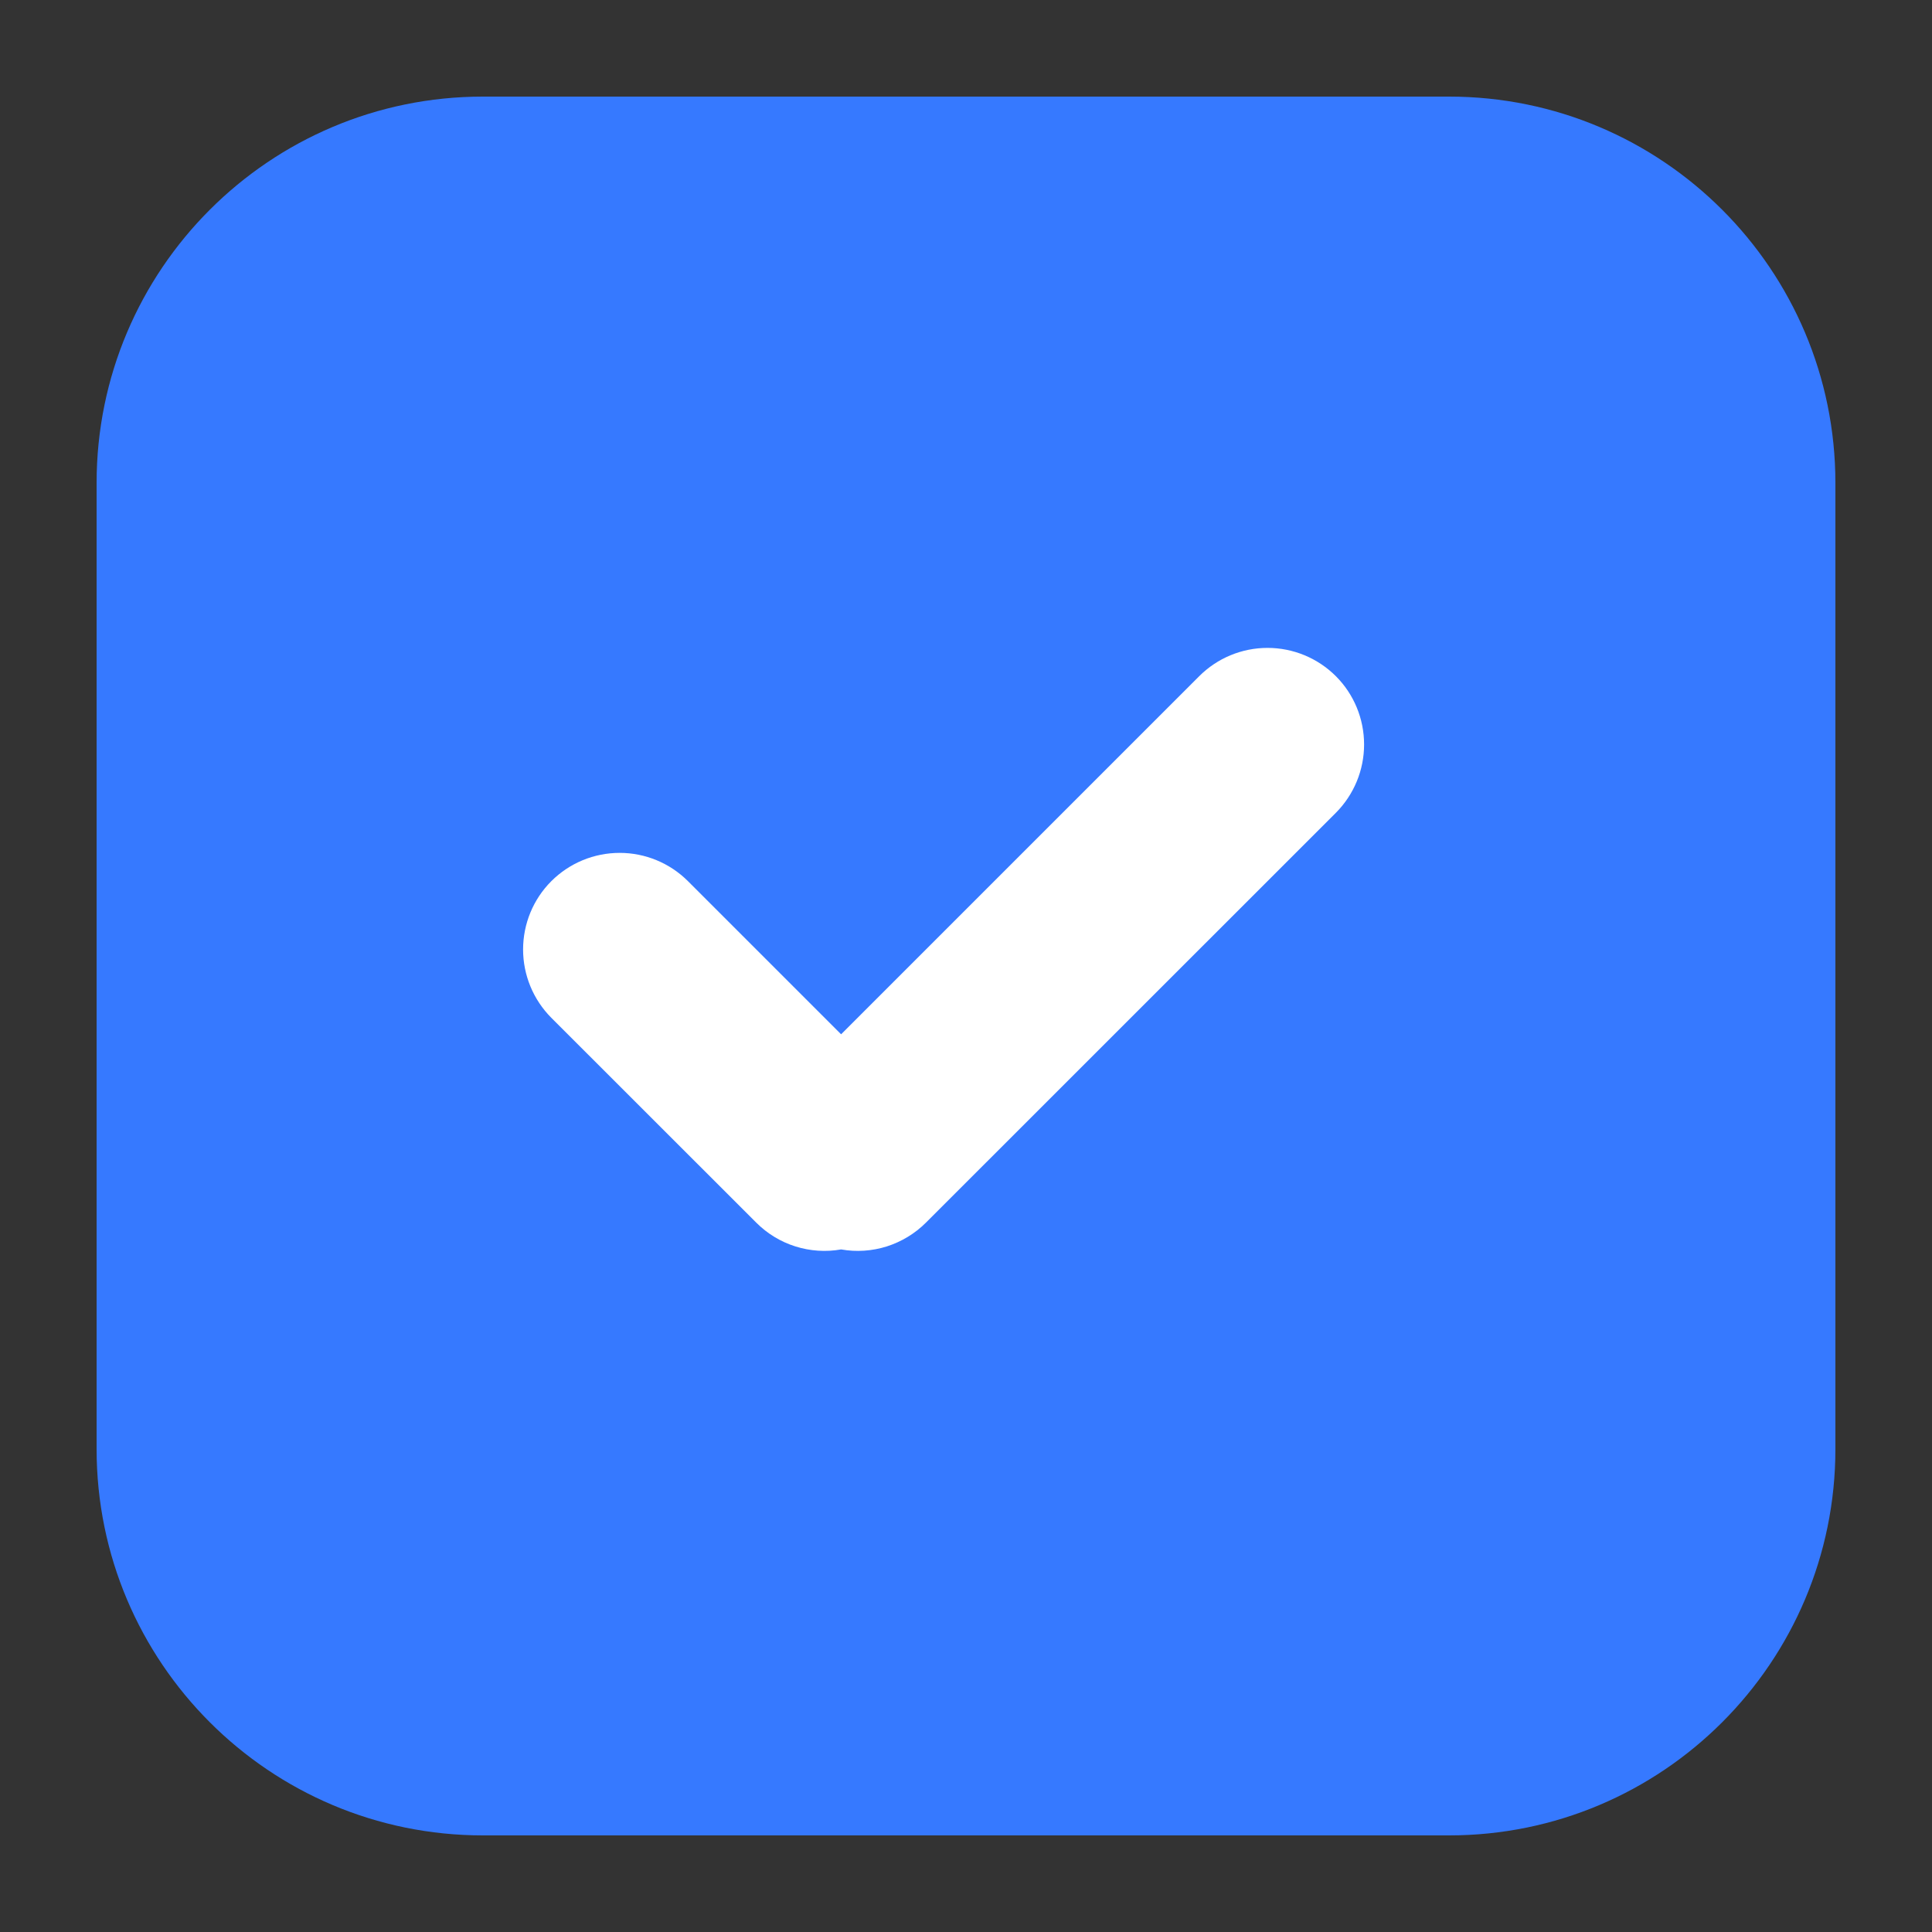 <svg width="20" height="20" viewBox="0 0 20 20" fill="none" xmlns="http://www.w3.org/2000/svg">
<rect x="0" y="0" width="20" height="20" fill="#333333" stroke="none"/>
<path d="M15 1H5C2.791 1 1 2.791 1 5V15C1 17.209 2.791 19 5 19H15C17.209 19 19 17.209 19 15V5C19 2.791 17.209 1 15 1Z" fill="#3679FF"/>
<path d="M5.707 10.536C5.52 10.348 5.415 10.094 5.415 9.829C5.415 9.563 5.52 9.309 5.707 9.122C5.895 8.934 6.149 8.829 6.415 8.829C6.68 8.829 6.934 8.934 7.122 9.122L8.707 10.707L12.414 7C12.602 6.812 12.856 6.707 13.121 6.707C13.387 6.707 13.641 6.812 13.829 7C14.016 7.187 14.121 7.441 14.121 7.707C14.121 7.972 14.016 8.226 13.829 8.414L9.586 12.656C9.472 12.77 9.333 12.854 9.18 12.903C9.027 12.951 8.865 12.962 8.707 12.934C8.549 12.962 8.387 12.951 8.234 12.903C8.081 12.855 7.942 12.77 7.829 12.657L5.707 10.536Z" fill="white"/>
</svg>
